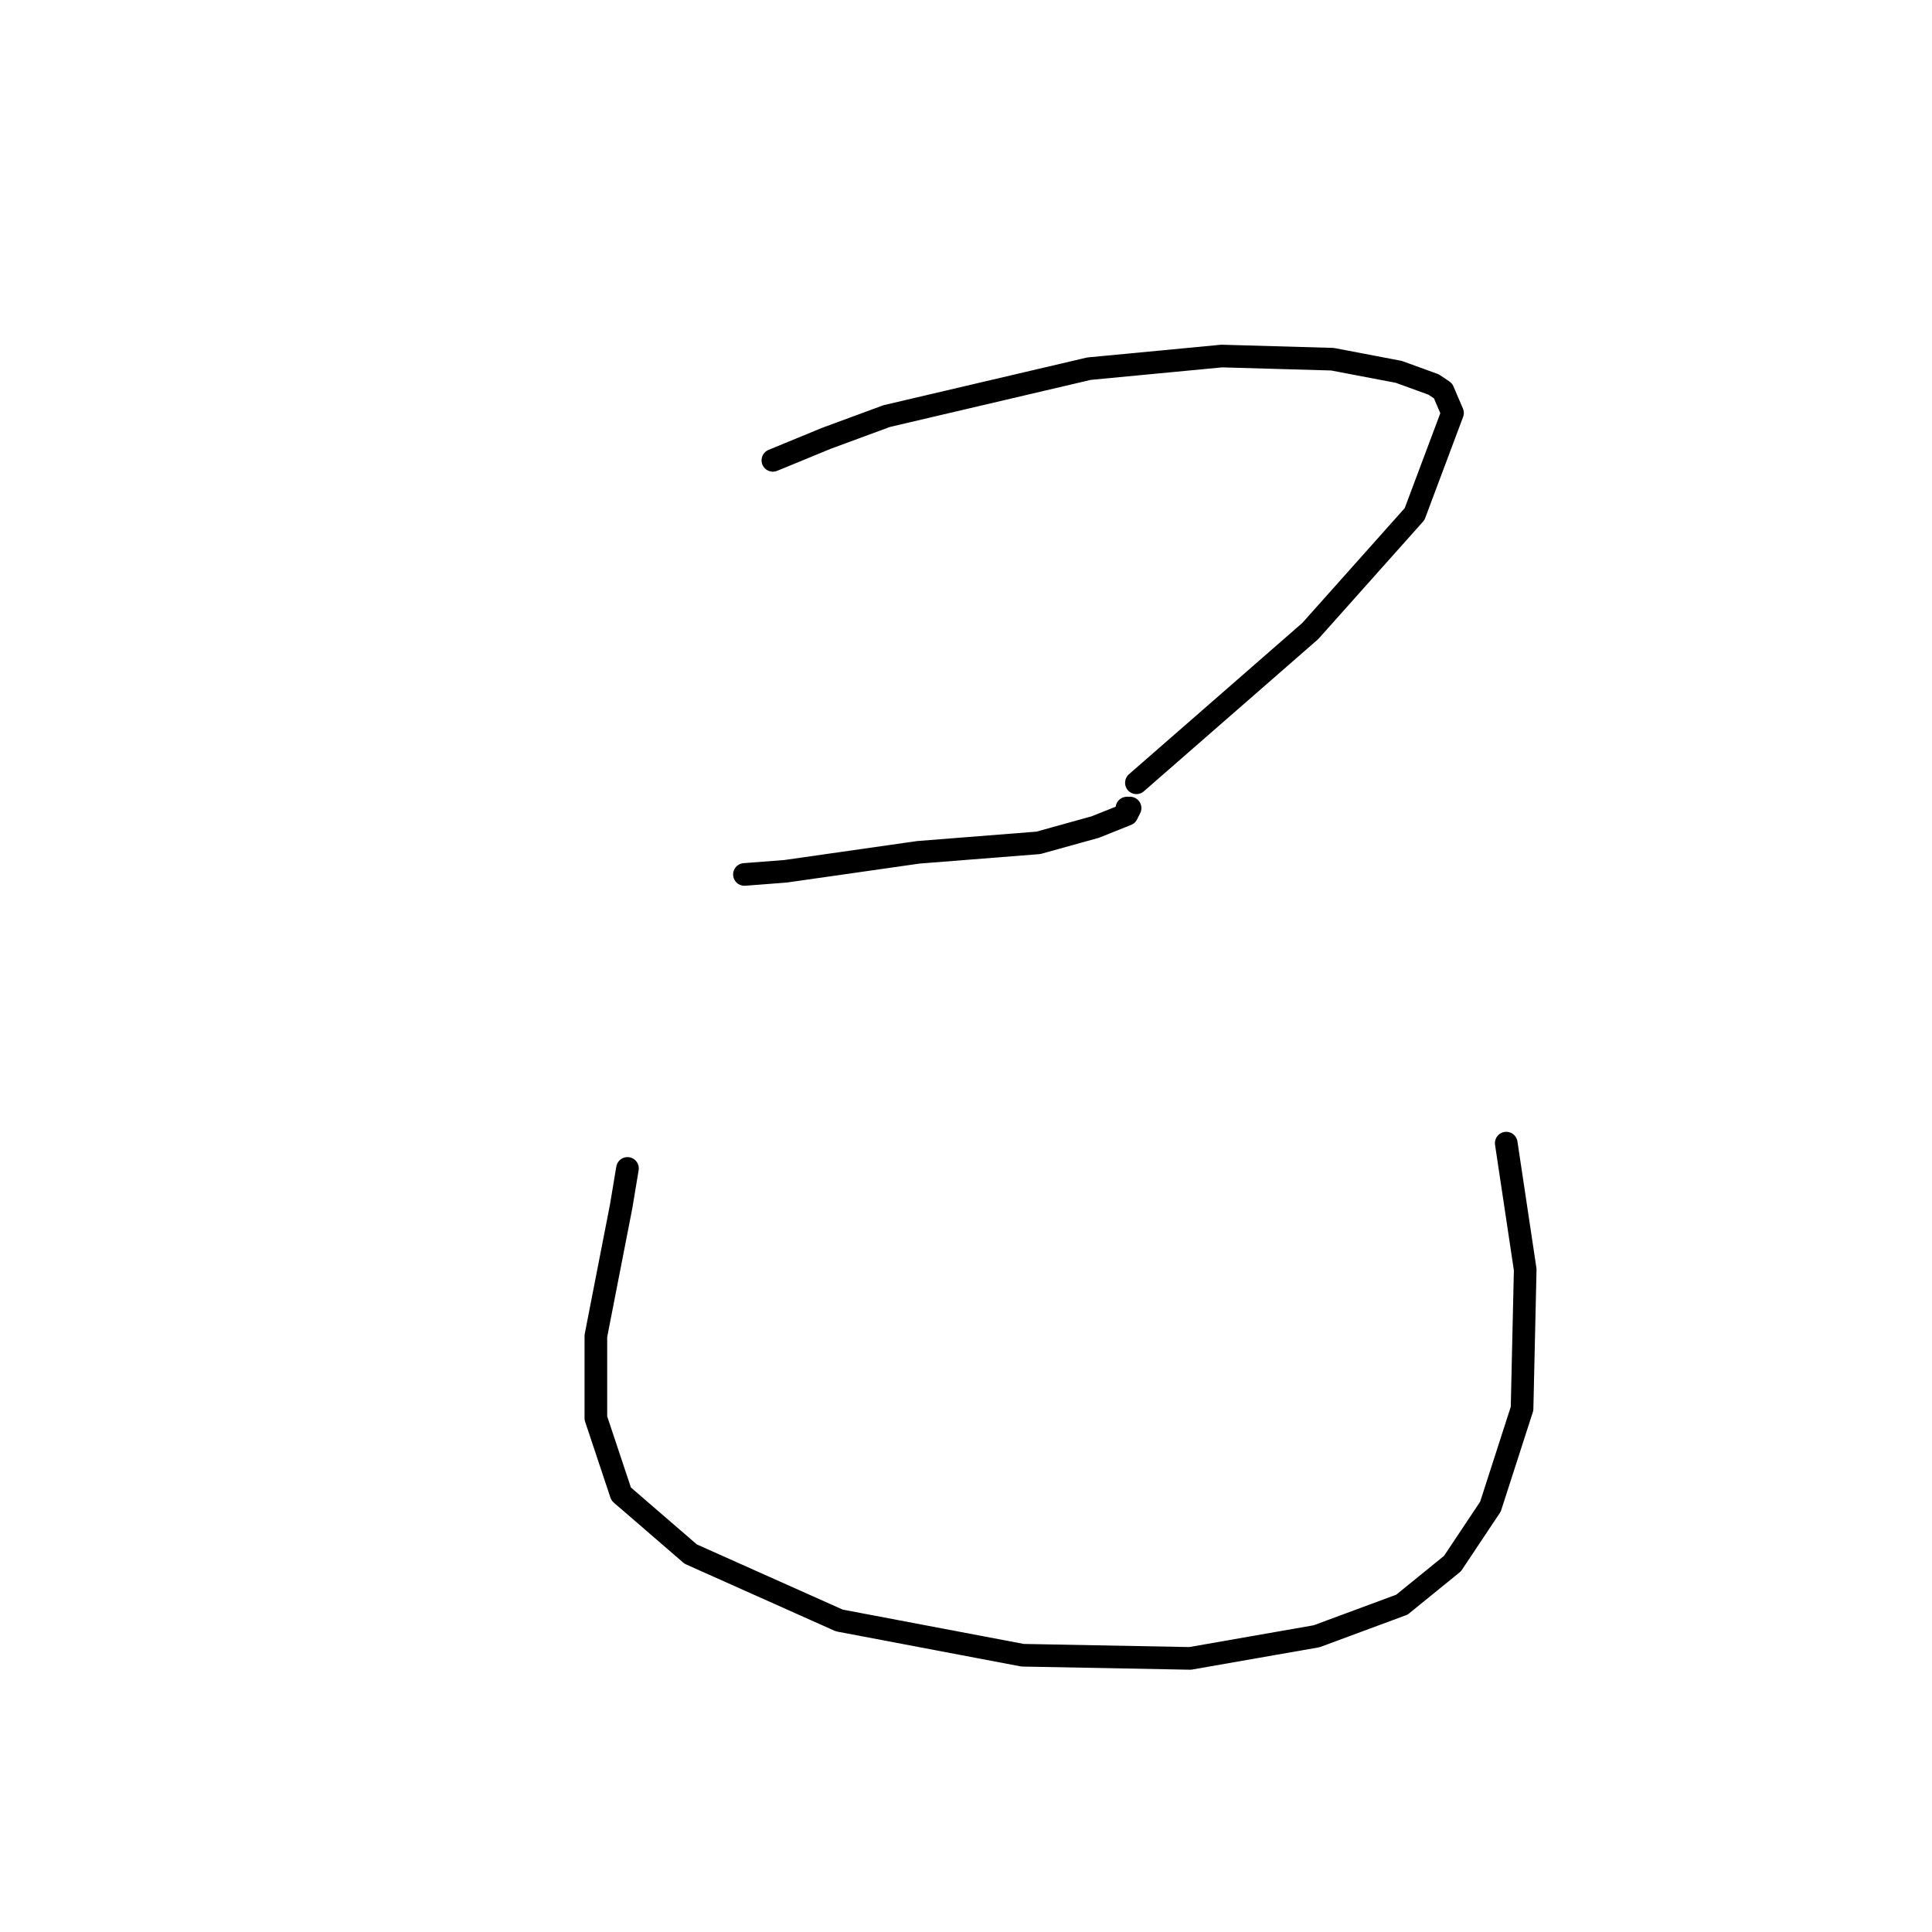 <?xml version="1.0" standalone="no"?>
    <svg width="256" height="256" xmlns="http://www.w3.org/2000/svg" version="1.1">
    <polyline stroke="black" stroke-width="3" stroke-linecap="round" fill="transparent" stroke-linejoin="round" points="102.411 60.999 109.531 58.067 117.489 55.135 144.296 48.852 161.888 47.177 176.548 47.596 185.344 49.271 189.952 50.946 191.208 51.784 192.465 54.716 187.438 68.12 173.616 83.617 150.579 103.722 150.579 103.722 " />
        <polyline stroke="black" stroke-width="3" stroke-linecap="round" fill="transparent" stroke-linejoin="round" points="98.641 115.869 104.086 115.45 109.95 114.613 121.678 112.937 137.595 111.681 145.134 109.586 149.323 107.911 149.741 107.073 149.323 107.073 149.323 107.073 " />
        <polyline stroke="black" stroke-width="3" stroke-linecap="round" fill="transparent" stroke-linejoin="round" points="83.143 154.823 82.306 159.849 78.955 177.022 78.955 187.912 82.306 197.965 91.52 205.923 111.207 214.719 135.5 219.327 157.7 219.746 174.454 216.814 185.763 212.625 192.465 207.18 197.491 199.64 201.68 186.656 202.098 168.226 199.585 151.472 199.585 151.472 " />
        </svg>